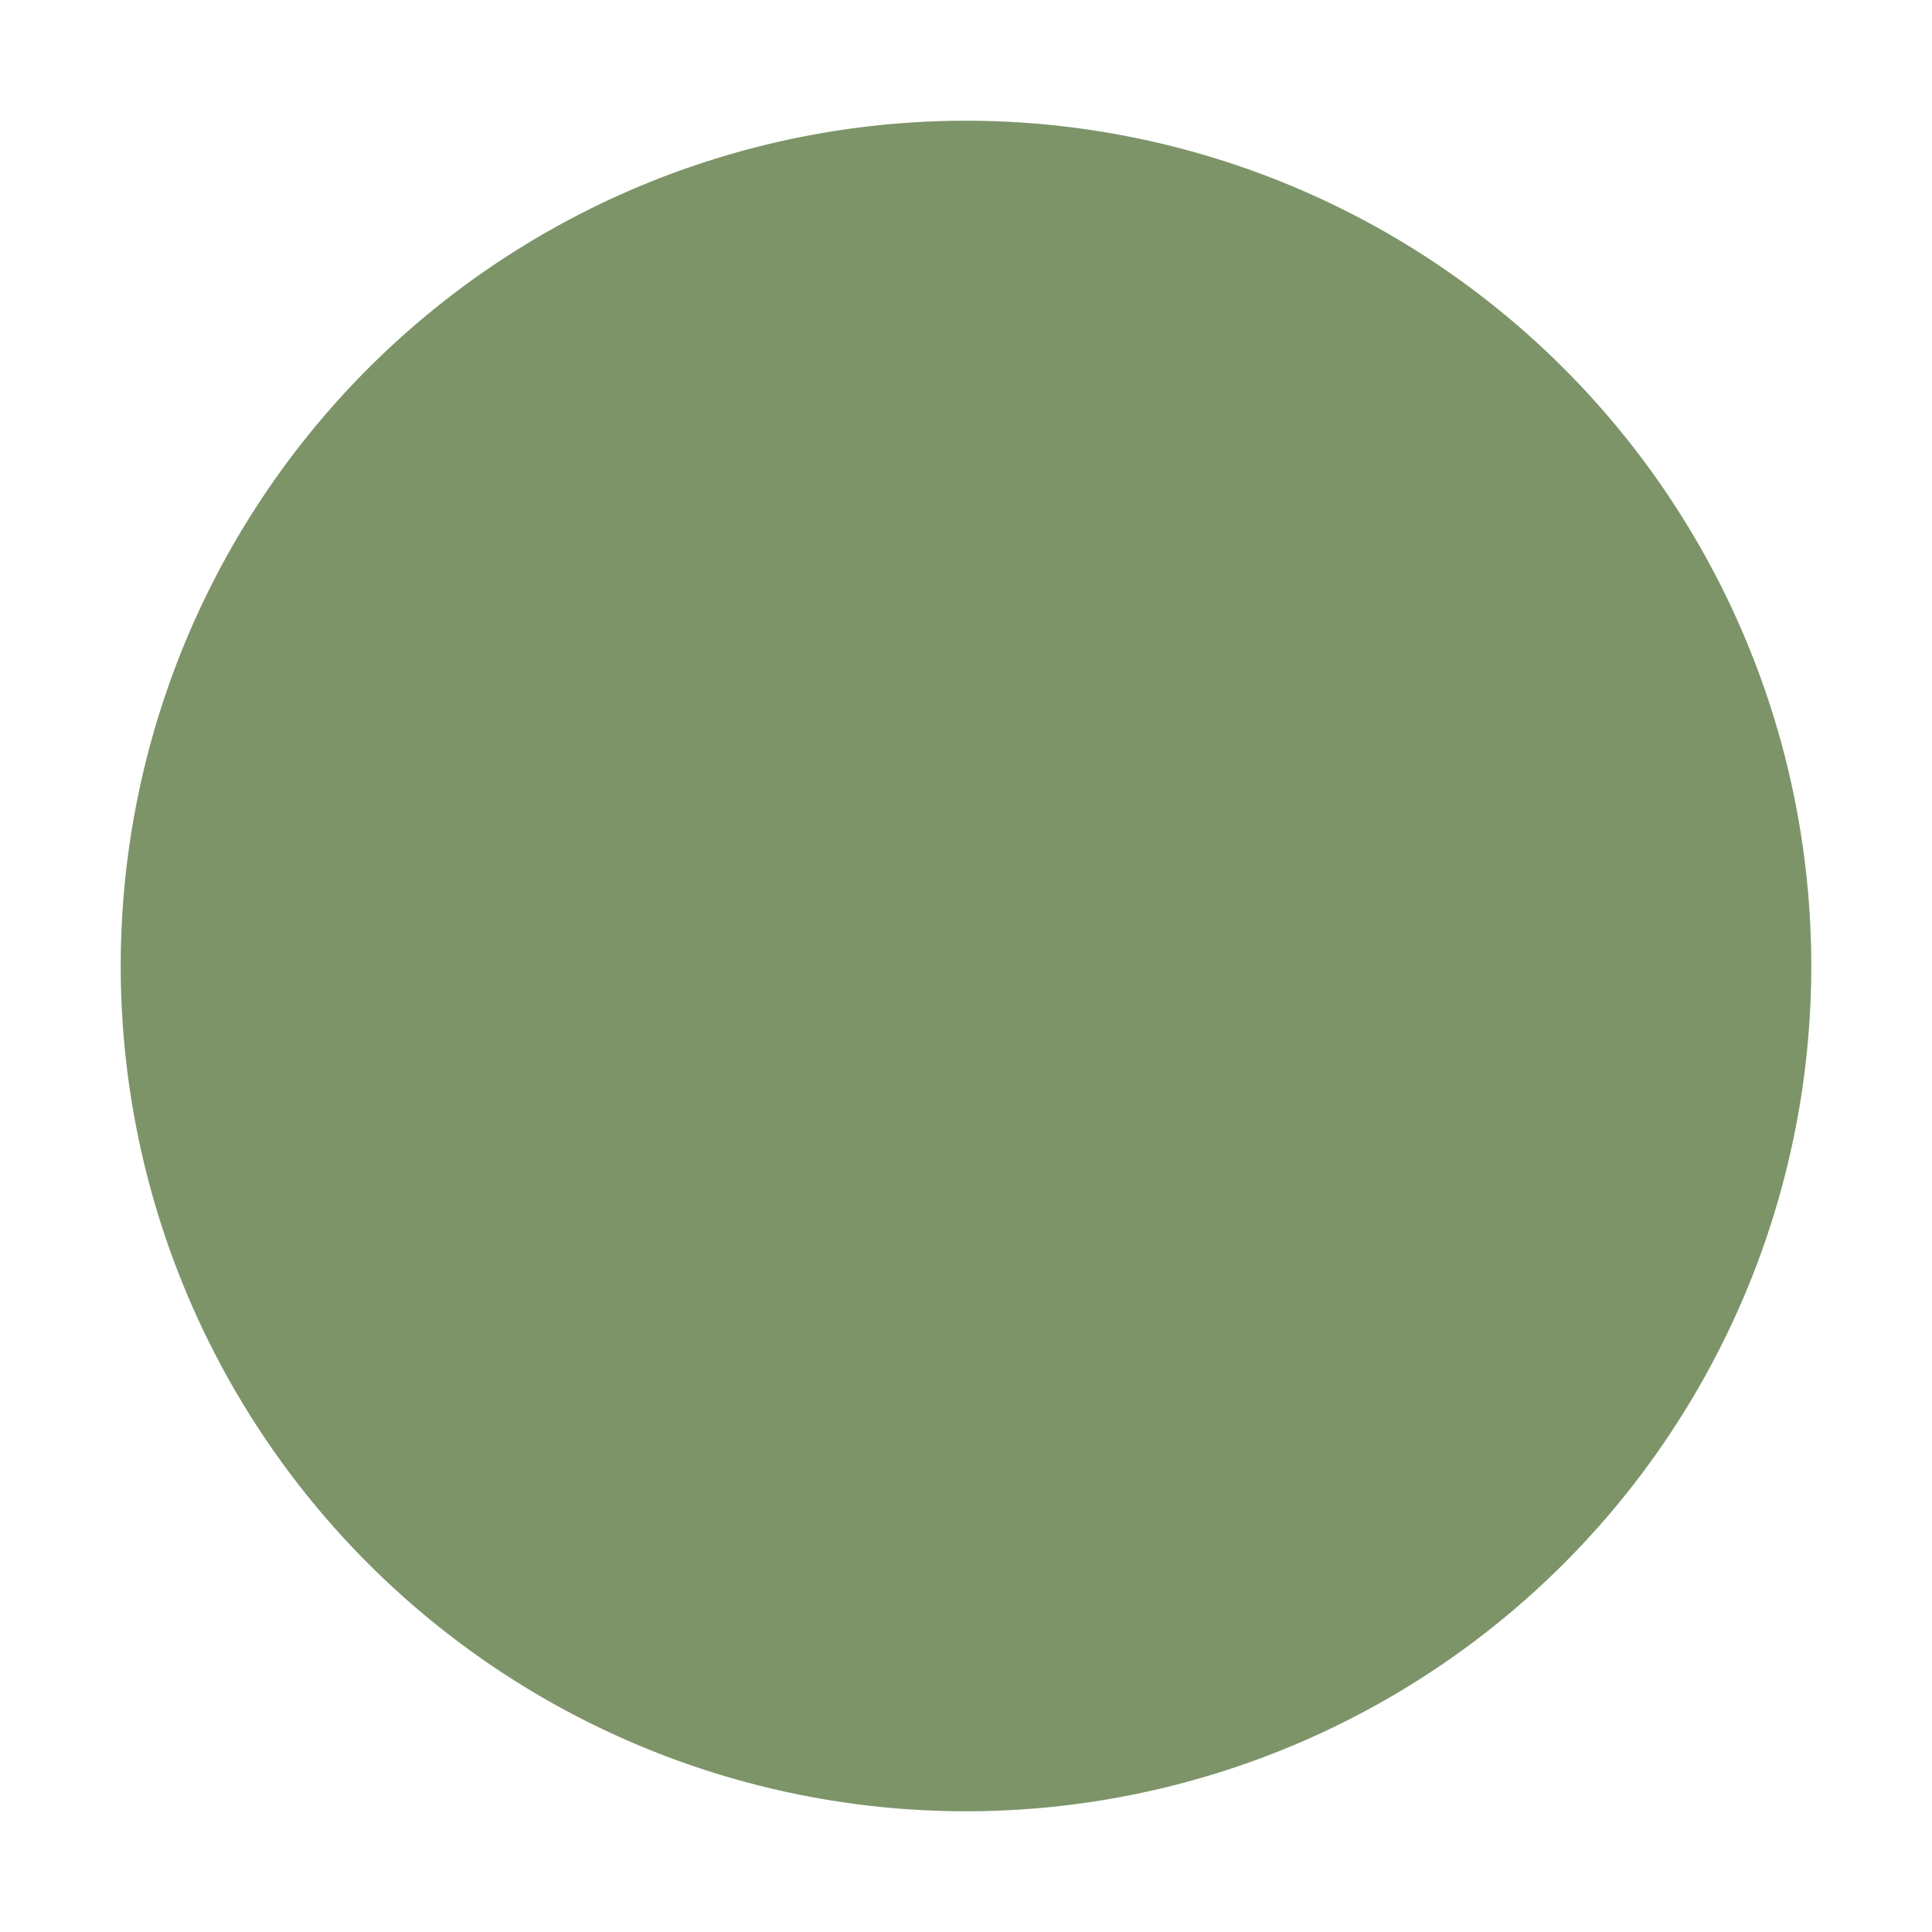 <?xml version="1.0" encoding="UTF-8" standalone="no"?>
<svg
   width="16"
   height="16"
   version="1.1"
   id="svg3"
   sodipodi:docname="Maximize.svg"
   inkscape:version="1.3.2 (091e20e, 2023-11-25, custom)"
   xmlns:inkscape="http://www.inkscape.org/namespaces/inkscape"
   xmlns:sodipodi="http://sodipodi.sourceforge.net/DTD/sodipodi-0.dtd"
   xmlns="http://www.w3.org/2000/svg"
   xmlns:svg="http://www.w3.org/2000/svg">
  <defs
     id="defs3" />
  <sodipodi:namedview
     id="namedview3"
     pagecolor="#ffffff"
     bordercolor="#000000"
     borderopacity="0.25"
     inkscape:showpageshadow="2"
     inkscape:pageopacity="0.0"
     inkscape:pagecheckerboard="0"
     inkscape:deskcolor="#d1d1d1"
     inkscape:zoom="21.28125"
     inkscape:cx="-0.68135095"
     inkscape:cy="8.0587371"
     inkscape:window-width="1600"
     inkscape:window-height="877"
     inkscape:window-x="-8"
     inkscape:window-y="-8"
     inkscape:window-maximized="1"
     inkscape:current-layer="svg3" />
  <path
     fill="#9cb983"
     fill-rule="evenodd"
     d="M8 15A7 7 0 1 0 8 1a7 7 0 0 0 0 14"
     id="path1" />
  <path
     fill-rule="evenodd"
     d="M8 15A7 7 0 1 0 8 1a7 7 0 0 0 0 14"
     opacity=".2"
     id="path3"
     inkscape:label="path2" />
</svg>
